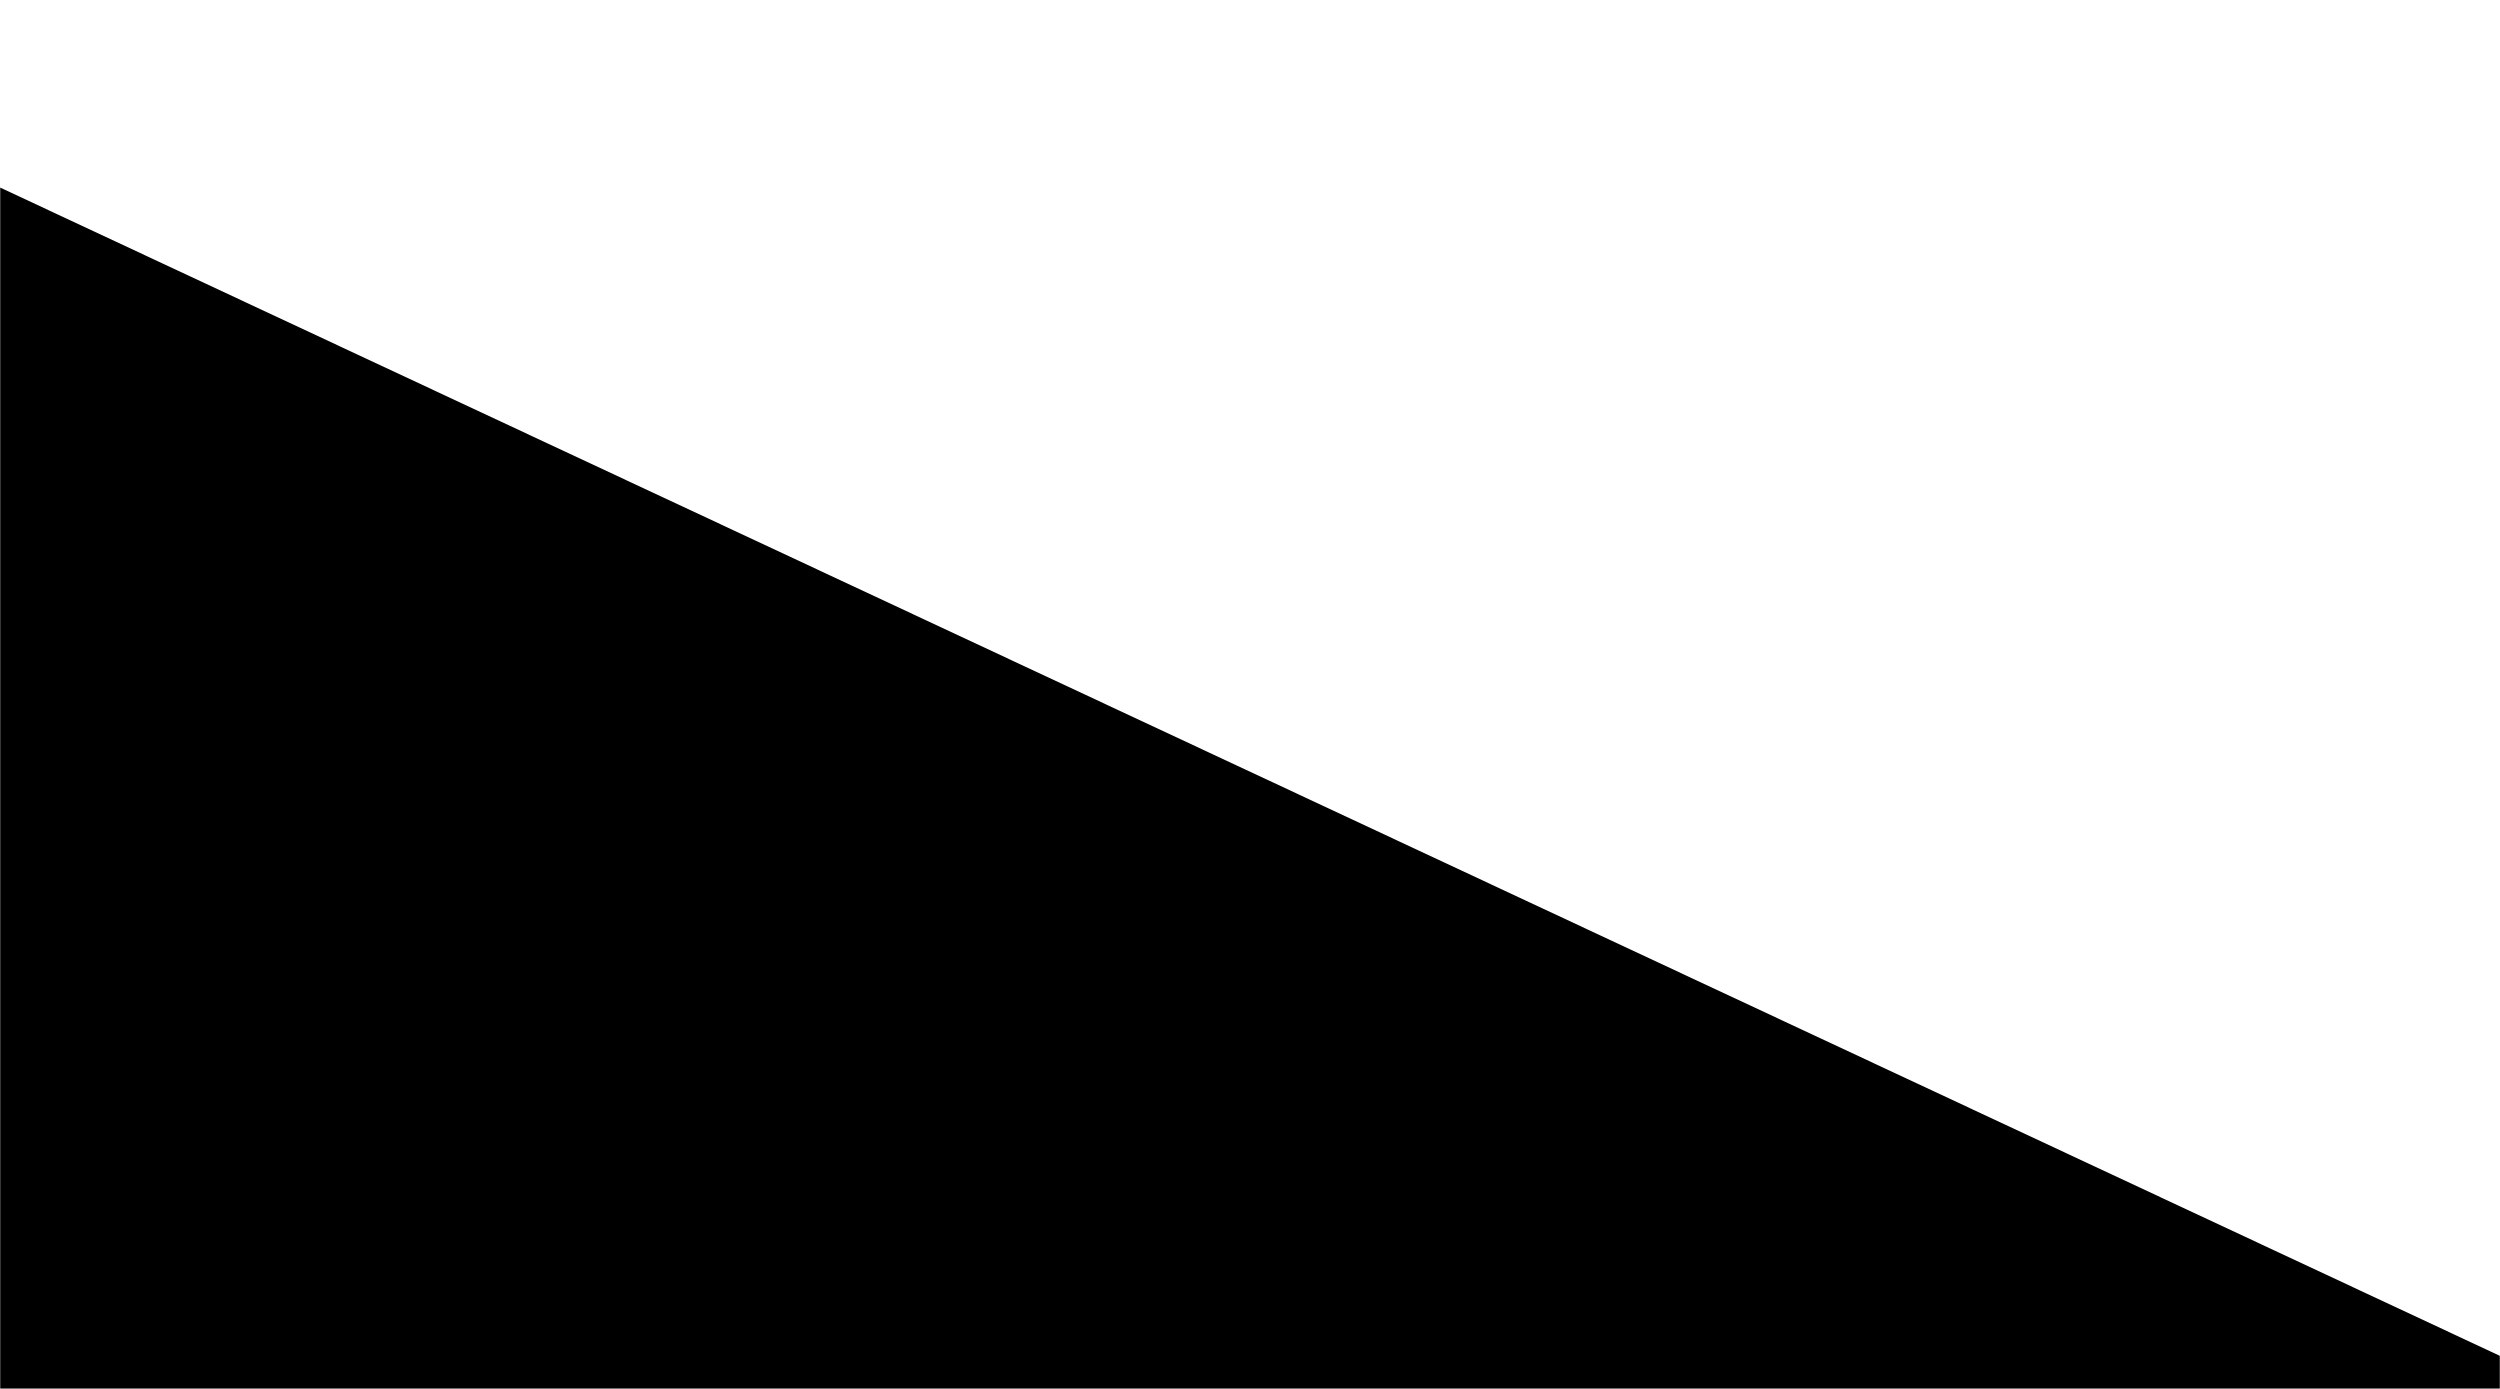 <svg xmlns="http://www.w3.org/2000/svg" version="1.1" xmlns:xlink="http://www.w3.org/1999/xlink" xmlns:svgjs="http://svgjs.dev/svgjs" width="1440" height="800%" preserveAspectRatio="none" viewBox="0 0 1440 800">
    <g mask="url(&quot;#SvgjsMask1152&quot;)" fill="none">
        <path d="M 0,108 C 288,242.6 1152,646.4 1440,781L1440 800L0 800z" fill="rgba(0, 0, 0, 1)"></path>
    </g>
    <defs>
        <mask id="SvgjsMask1152">
            <rect width="1440" height="800" fill="#ffffff"></rect>
        </mask>
    </defs>
</svg>